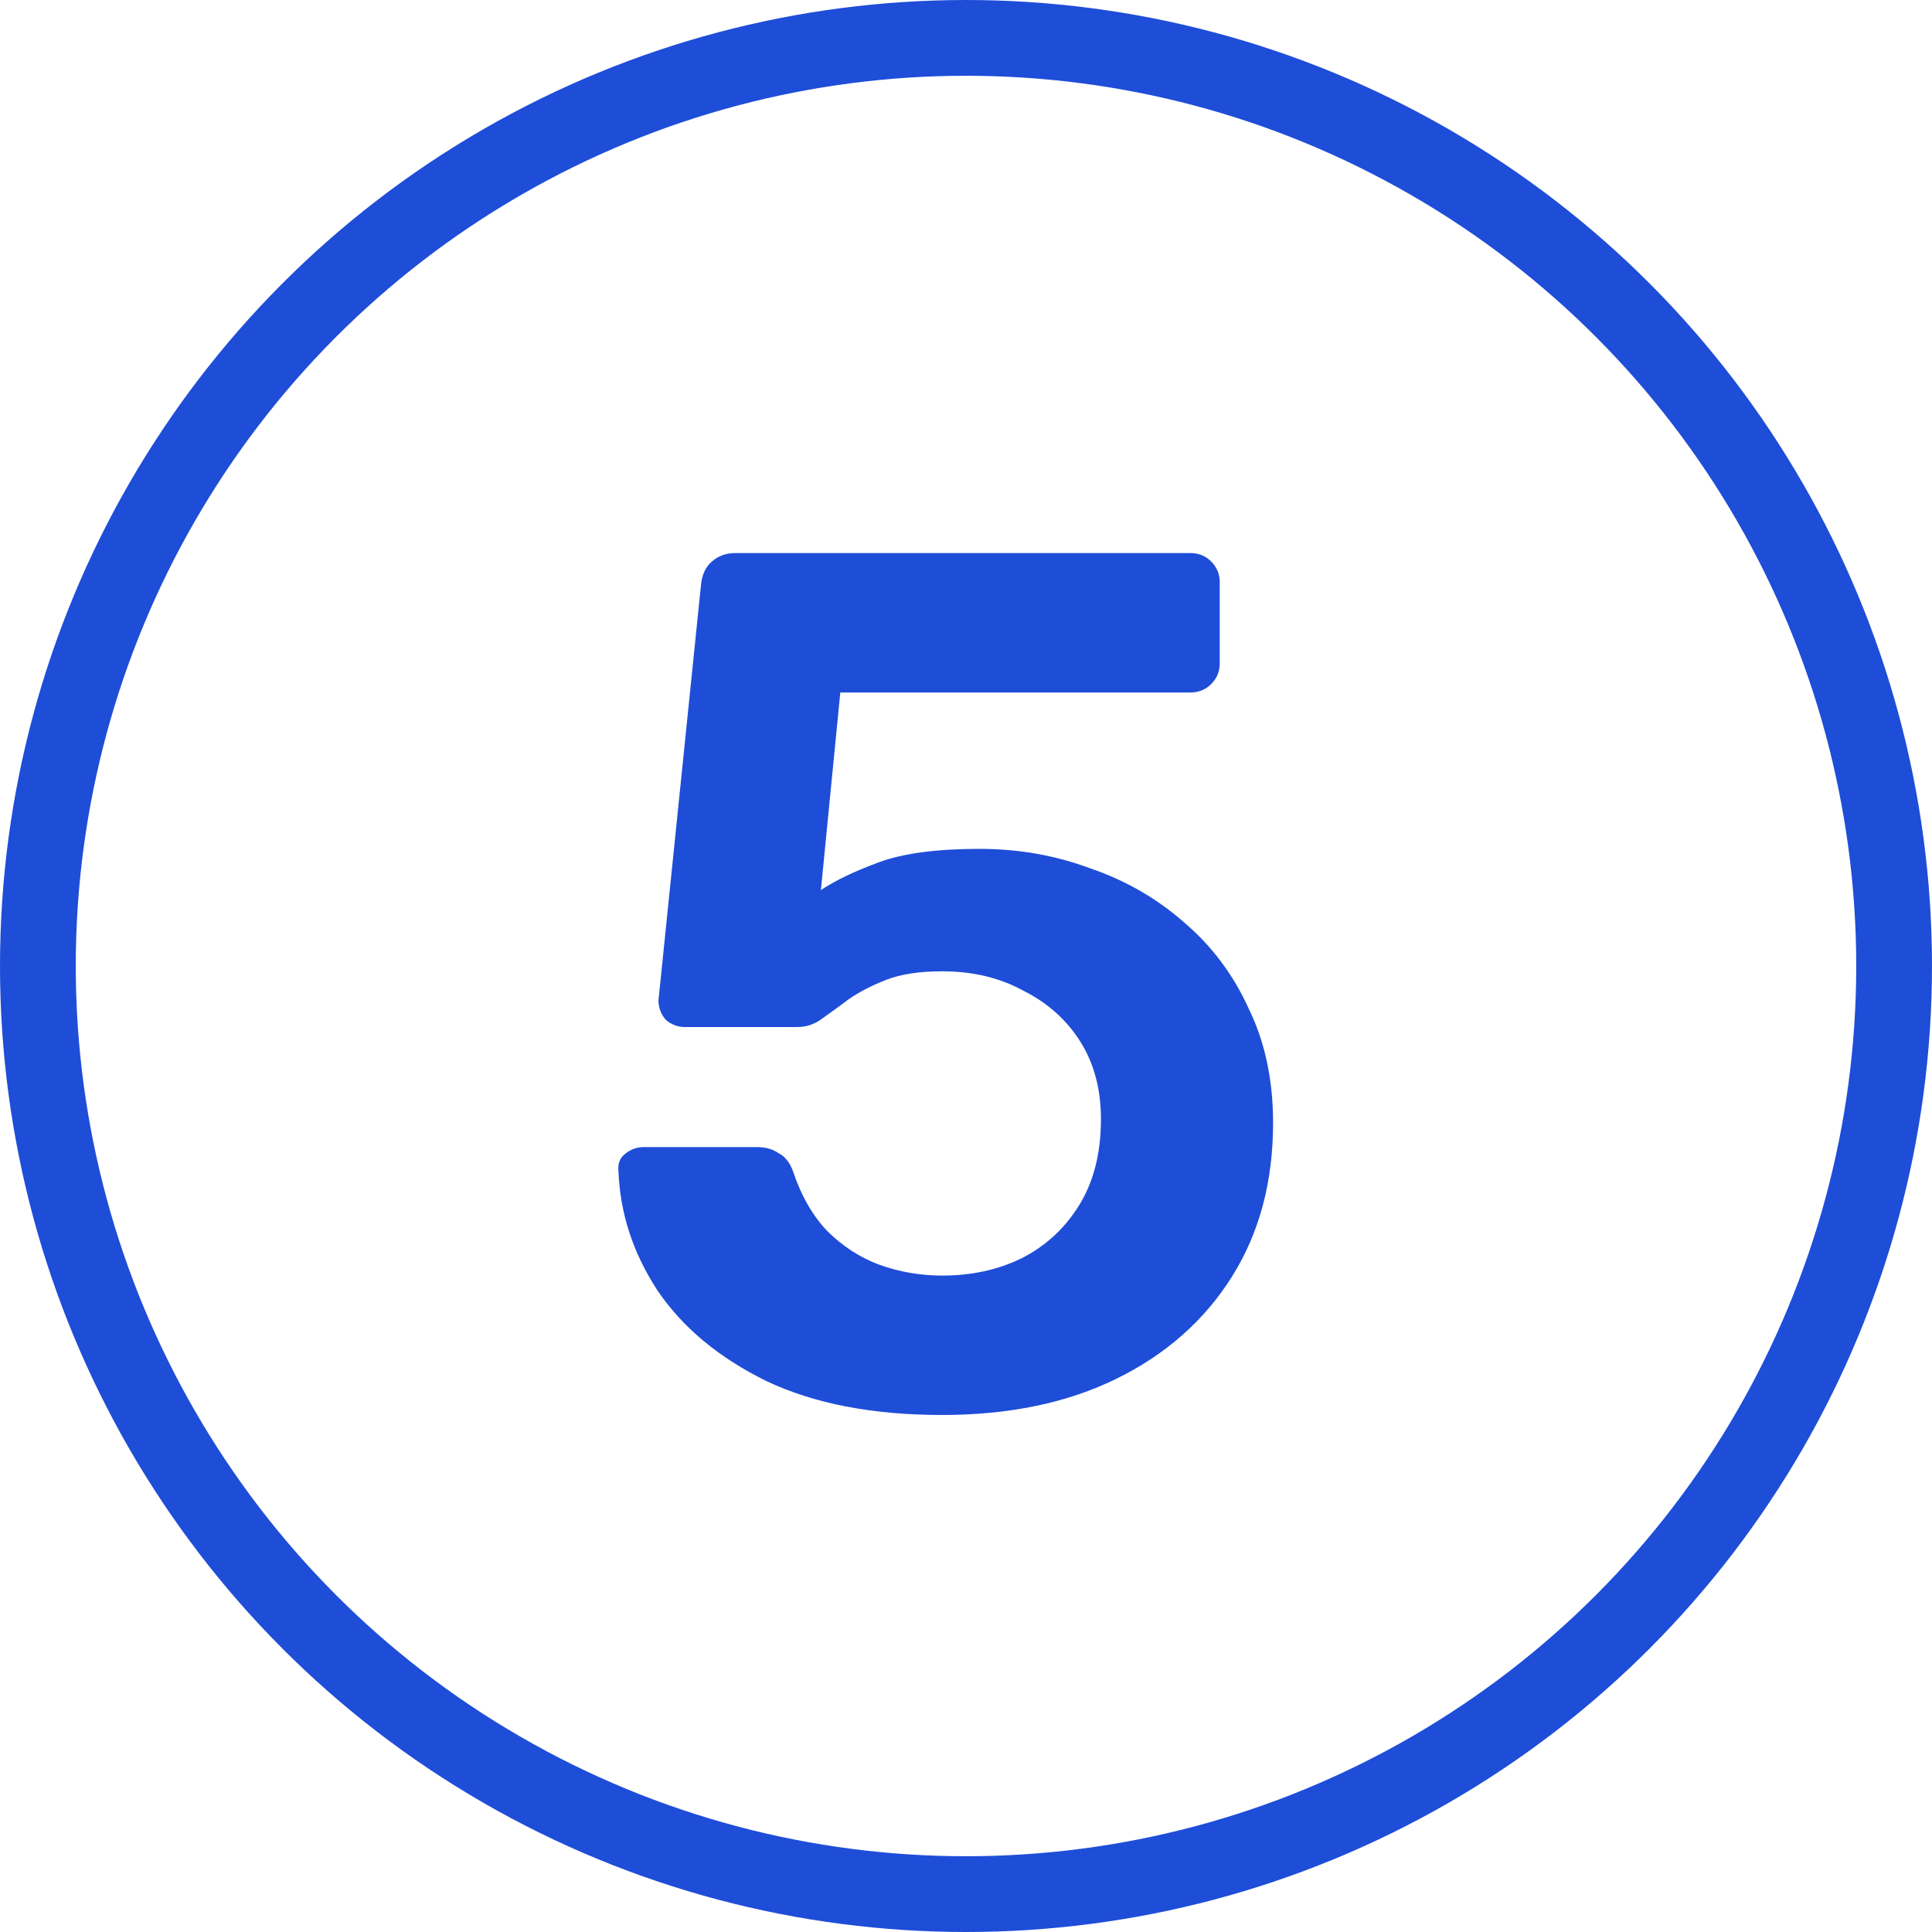 <svg width="51" height="51" viewBox="0 0 51 51" fill="none" xmlns="http://www.w3.org/2000/svg">
<path d="M24.87 37.352C23.035 37.352 21.489 37.053 20.23 36.456C18.971 35.837 18.011 35.037 17.35 34.056C16.71 33.075 16.369 32.029 16.326 30.92C16.305 30.728 16.358 30.579 16.486 30.472C16.635 30.344 16.806 30.28 16.998 30.28H19.974C20.209 30.28 20.401 30.333 20.55 30.44C20.721 30.525 20.849 30.685 20.934 30.92C21.147 31.56 21.446 32.083 21.83 32.488C22.235 32.893 22.694 33.192 23.206 33.384C23.739 33.576 24.294 33.672 24.87 33.672C25.638 33.672 26.331 33.523 26.95 33.224C27.59 32.904 28.102 32.435 28.486 31.816C28.87 31.197 29.062 30.44 29.062 29.544C29.062 28.755 28.881 28.072 28.518 27.496C28.155 26.92 27.654 26.472 27.014 26.152C26.395 25.811 25.681 25.64 24.87 25.64C24.273 25.64 23.782 25.715 23.398 25.864C23.014 26.013 22.683 26.184 22.406 26.376C22.15 26.568 21.915 26.739 21.702 26.888C21.51 27.037 21.286 27.112 21.03 27.112H18.086C17.894 27.112 17.723 27.048 17.574 26.92C17.446 26.771 17.382 26.6 17.382 26.408L18.502 15.464C18.523 15.187 18.619 14.973 18.79 14.824C18.961 14.675 19.163 14.6 19.398 14.6H31.43C31.643 14.6 31.825 14.675 31.974 14.824C32.123 14.973 32.198 15.155 32.198 15.368V17.512C32.198 17.725 32.123 17.907 31.974 18.056C31.825 18.205 31.643 18.28 31.43 18.28H22.182L21.67 23.496C22.054 23.24 22.566 22.995 23.206 22.76C23.846 22.525 24.731 22.408 25.862 22.408C26.886 22.408 27.857 22.579 28.774 22.92C29.713 23.24 30.545 23.72 31.27 24.36C31.995 24.979 32.561 25.736 32.966 26.632C33.393 27.507 33.606 28.509 33.606 29.64C33.606 31.197 33.243 32.552 32.518 33.704C31.793 34.856 30.779 35.752 29.478 36.392C28.177 37.032 26.641 37.352 24.87 37.352Z" fill="#1E4DD8"/>
<circle cx="25.5" cy="25.5" r="24.5" stroke="#1E4DD8" stroke-width="2"/>
</svg>
